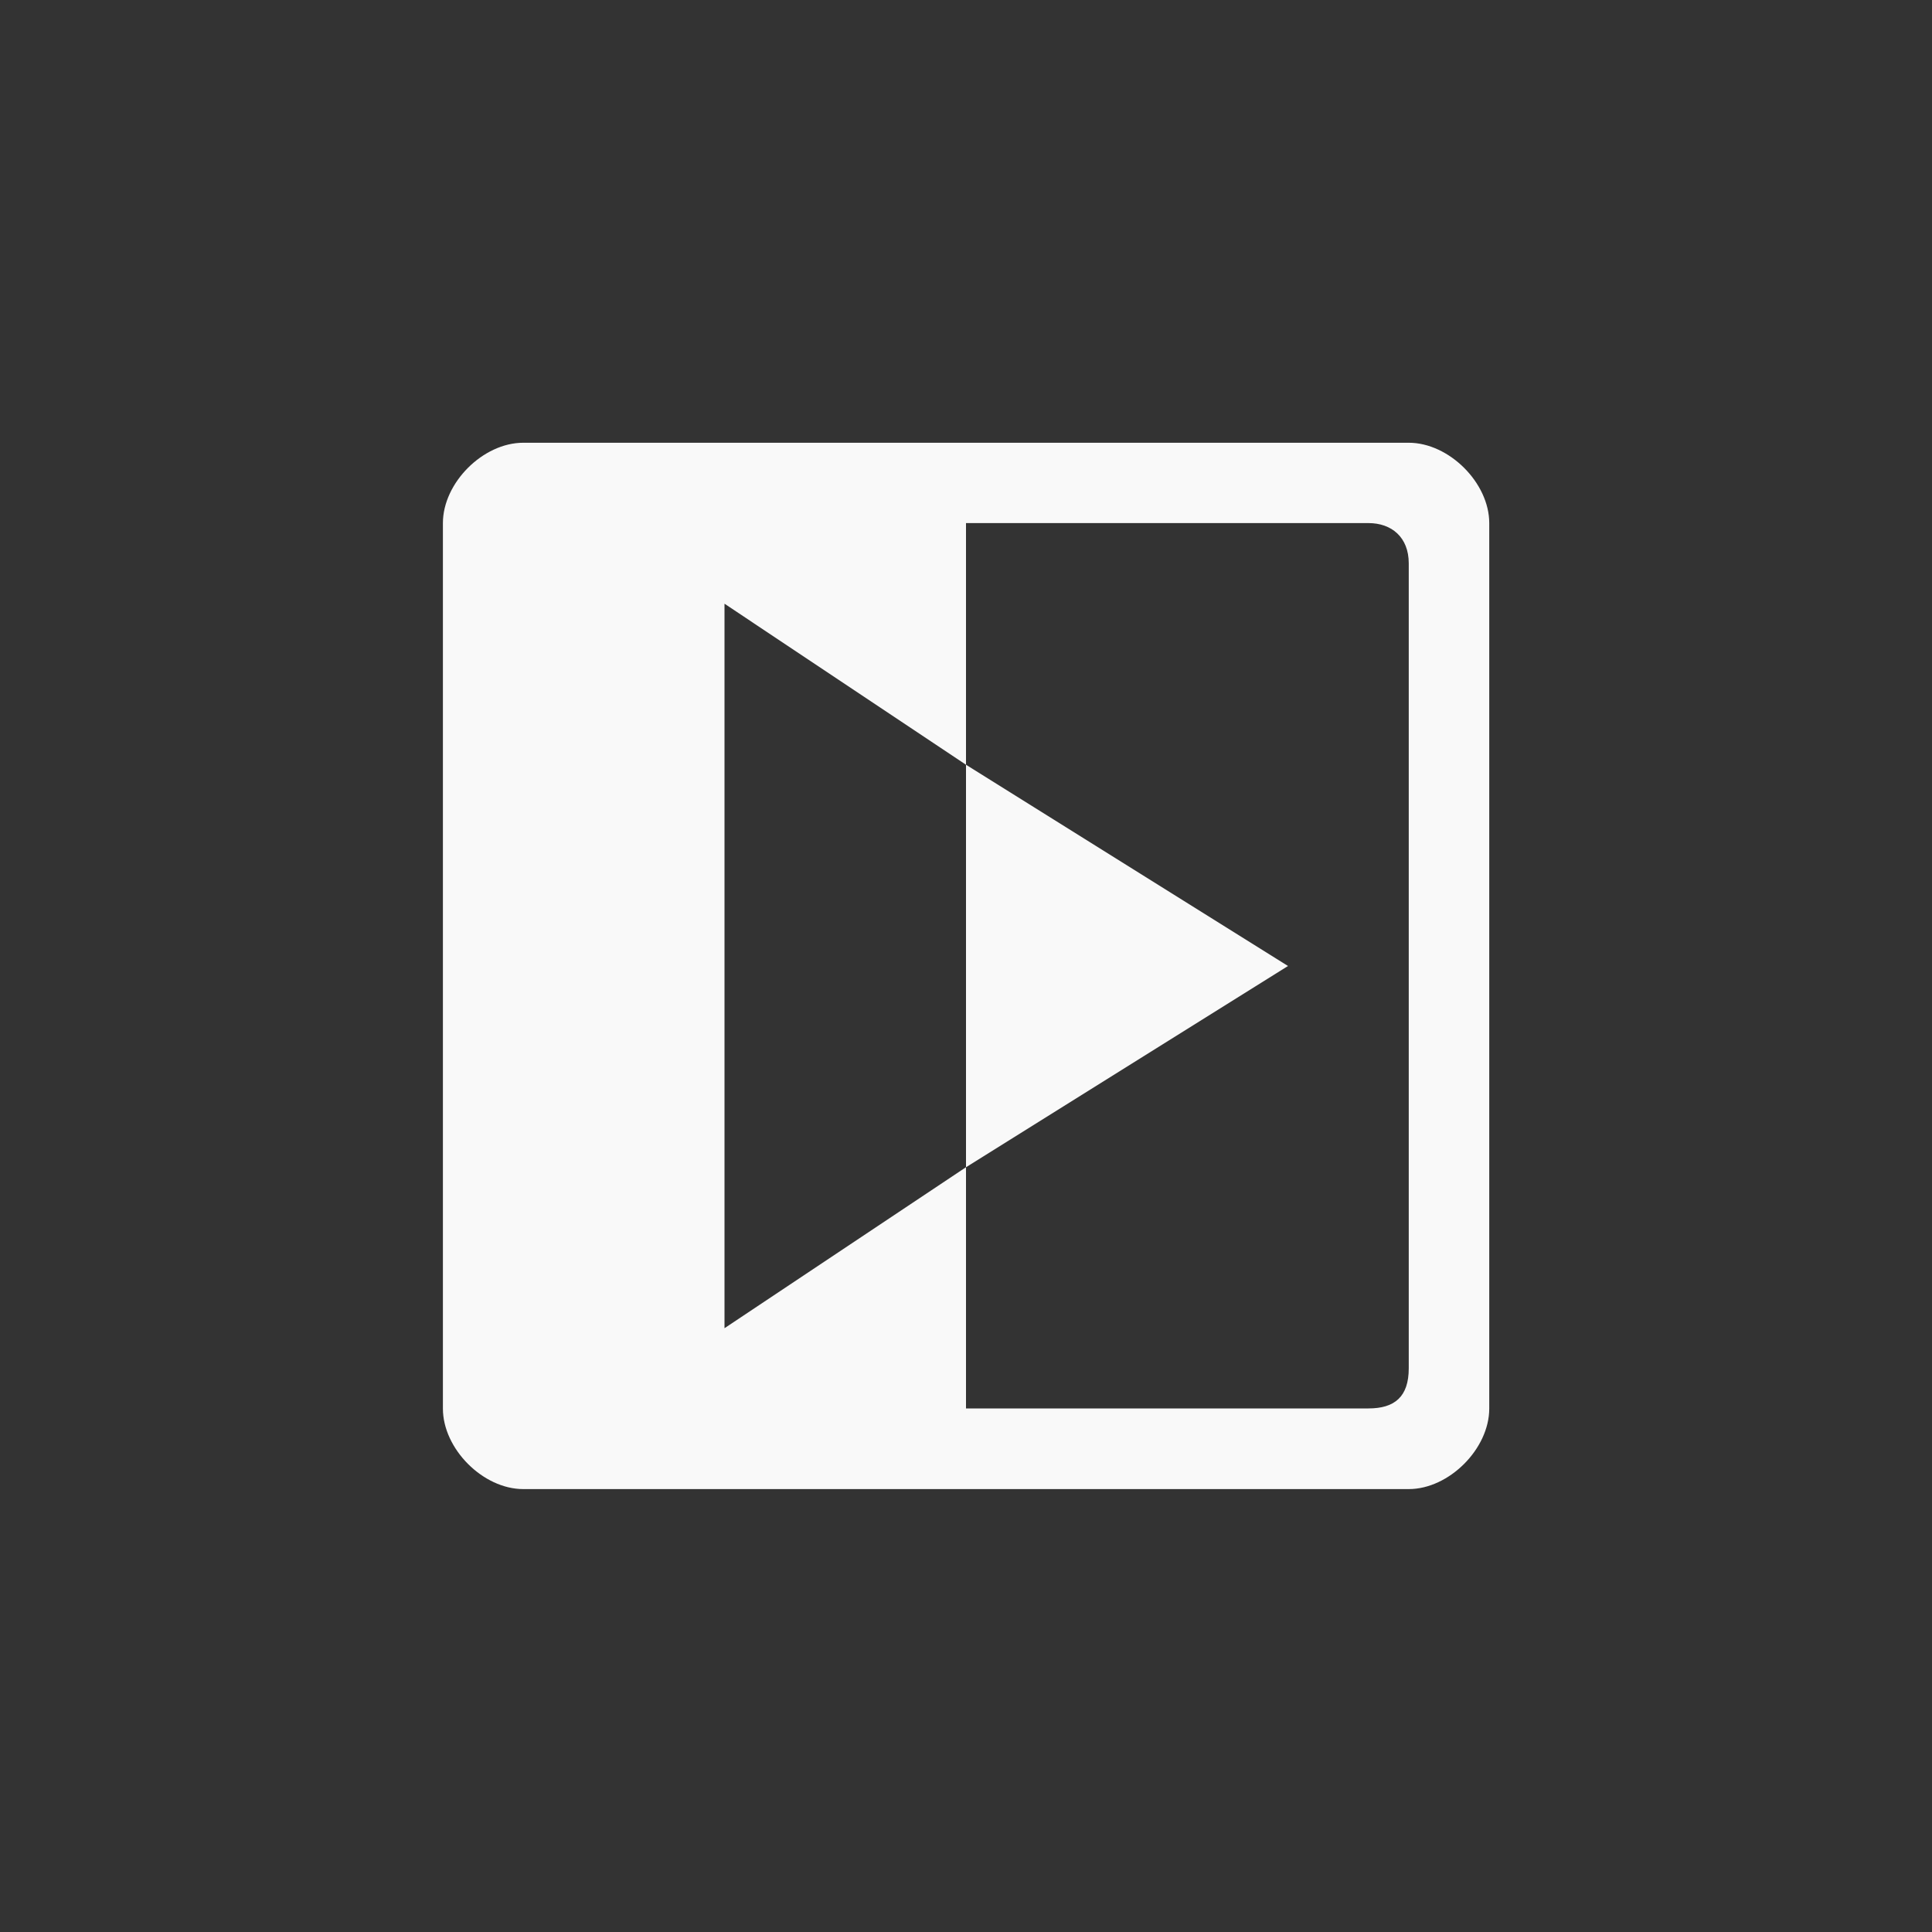 <!-- color: #e5e5e5 --><svg xmlns="http://www.w3.org/2000/svg" viewBox="0 0 48 48"><rect x="0" y="0" width="48" height="48" fill="#333333" stroke="none"/><g><path d="m 13 11 c -1 0 -1.996 0.996 -1.996 1.996 l 0 22 c 0 1 0.996 2 1.996 2 l 22 0 c 1 0 2 -1 2 -2 l 0 -22 c 0 -1 -1 -1.996 -2 -1.996 m -22 1.996 l 21 0 c 0.574 0 1 0.352 1 1 l 0 20 c 0 0.707 -0.352 0.996 -1 0.996 l -20.523 0 c -0.441 0 -0.852 0.098 -0.852 -0.344 l 0 -21.258 c 0 -0.441 -0.063 -0.398 0.375 -0.398 m 0 0.004" fill="#f9f9f9" stroke="none" fill-rule="nonzero" fill-opacity="1"/><path d="m 24 19 l 0 -7.188 l -12.191 0 l 0 24.375 l 12.191 0 l 0 -7.188 l -6 4 l 0 -18 m 6 4" fill="#f9f9f9" stroke="none" fill-rule="nonzero" fill-opacity="1"/><path d="m 24 19 l 0 10 l 8 -5 m -8 -5" fill="#f9f9f9" stroke="none" fill-rule="nonzero" fill-opacity="1"/></g></svg>